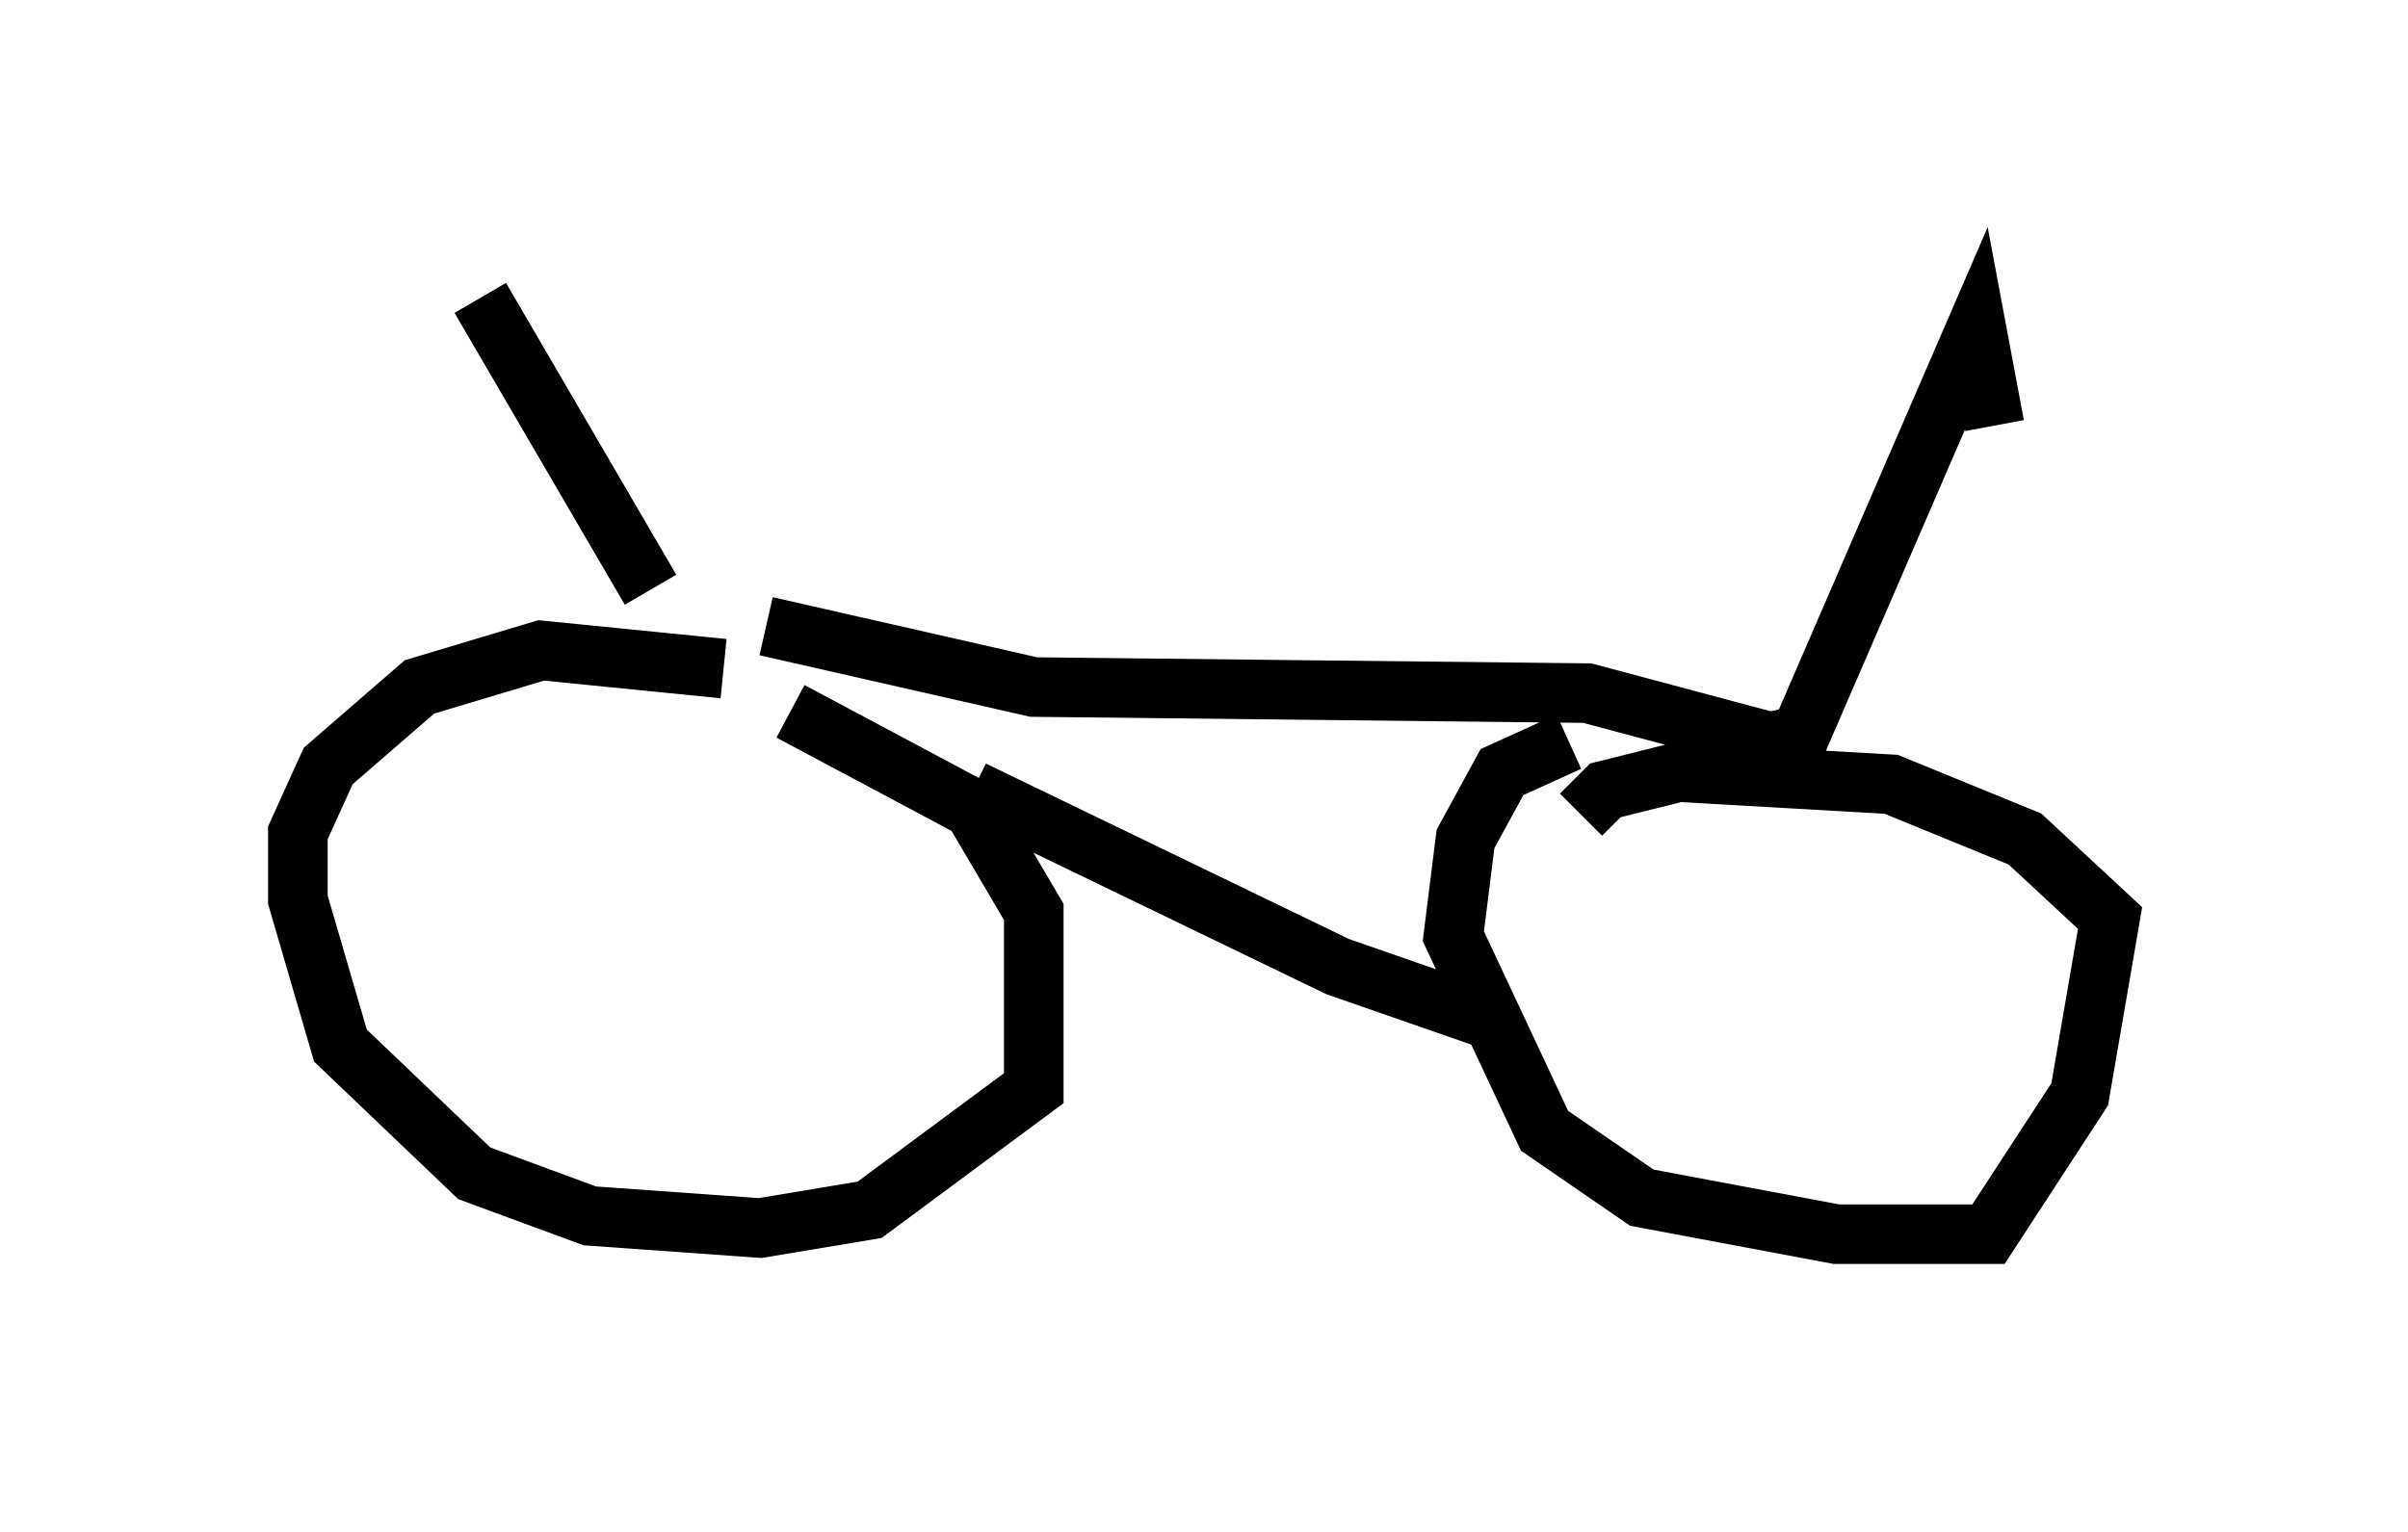 <?xml version="1.0" encoding="utf-8" ?>
<svg baseProfile="full" height="25.721" version="1.1" width="40.421" xmlns="http://www.w3.org/2000/svg" xmlns:ev="http://www.w3.org/2001/xml-events" xmlns:xlink="http://www.w3.org/1999/xlink"><defs /><rect fill="white" height="25.721" width="40.421" x="0" y="0" /><path d="M14.086, 12.146 m-1.94, -0.919 l-3.063, -0.306 -2.042, 0.613 l-1.531, 1.327 -0.51, 1.123 l0.0, 1.123 0.715, 2.45 l2.246, 2.144 1.94, 0.715 l2.858, 0.204 1.838, -0.306 l2.756, -2.042 0.0, -2.96 l-1.021, -1.735 -3.063, -1.633 m13.067, 0.51 l-1.123, 0.51 -0.613, 1.123 l-0.204, 1.633 1.531, 3.267 l1.633, 1.123 3.267, 0.613 l2.552, 0.0 1.531, -2.348 l0.51, -2.96 -1.429, -1.327 l-2.246, -0.919 -3.573, -0.204 l-1.225, 0.306 -0.408, 0.408 m-10.208, -0.408 l6.125, 2.96 2.348, 0.817 l0.408, -0.204 m-12.352, -6.329 l4.492, 1.021 9.29, 0.102 l3.063, 0.817 0.51, -0.102 l2.96, -6.84 0.306, 1.633 m-22.561, 2.756 l-2.858, -4.9 " fill="none" stroke="black" stroke-width="1" /></svg>